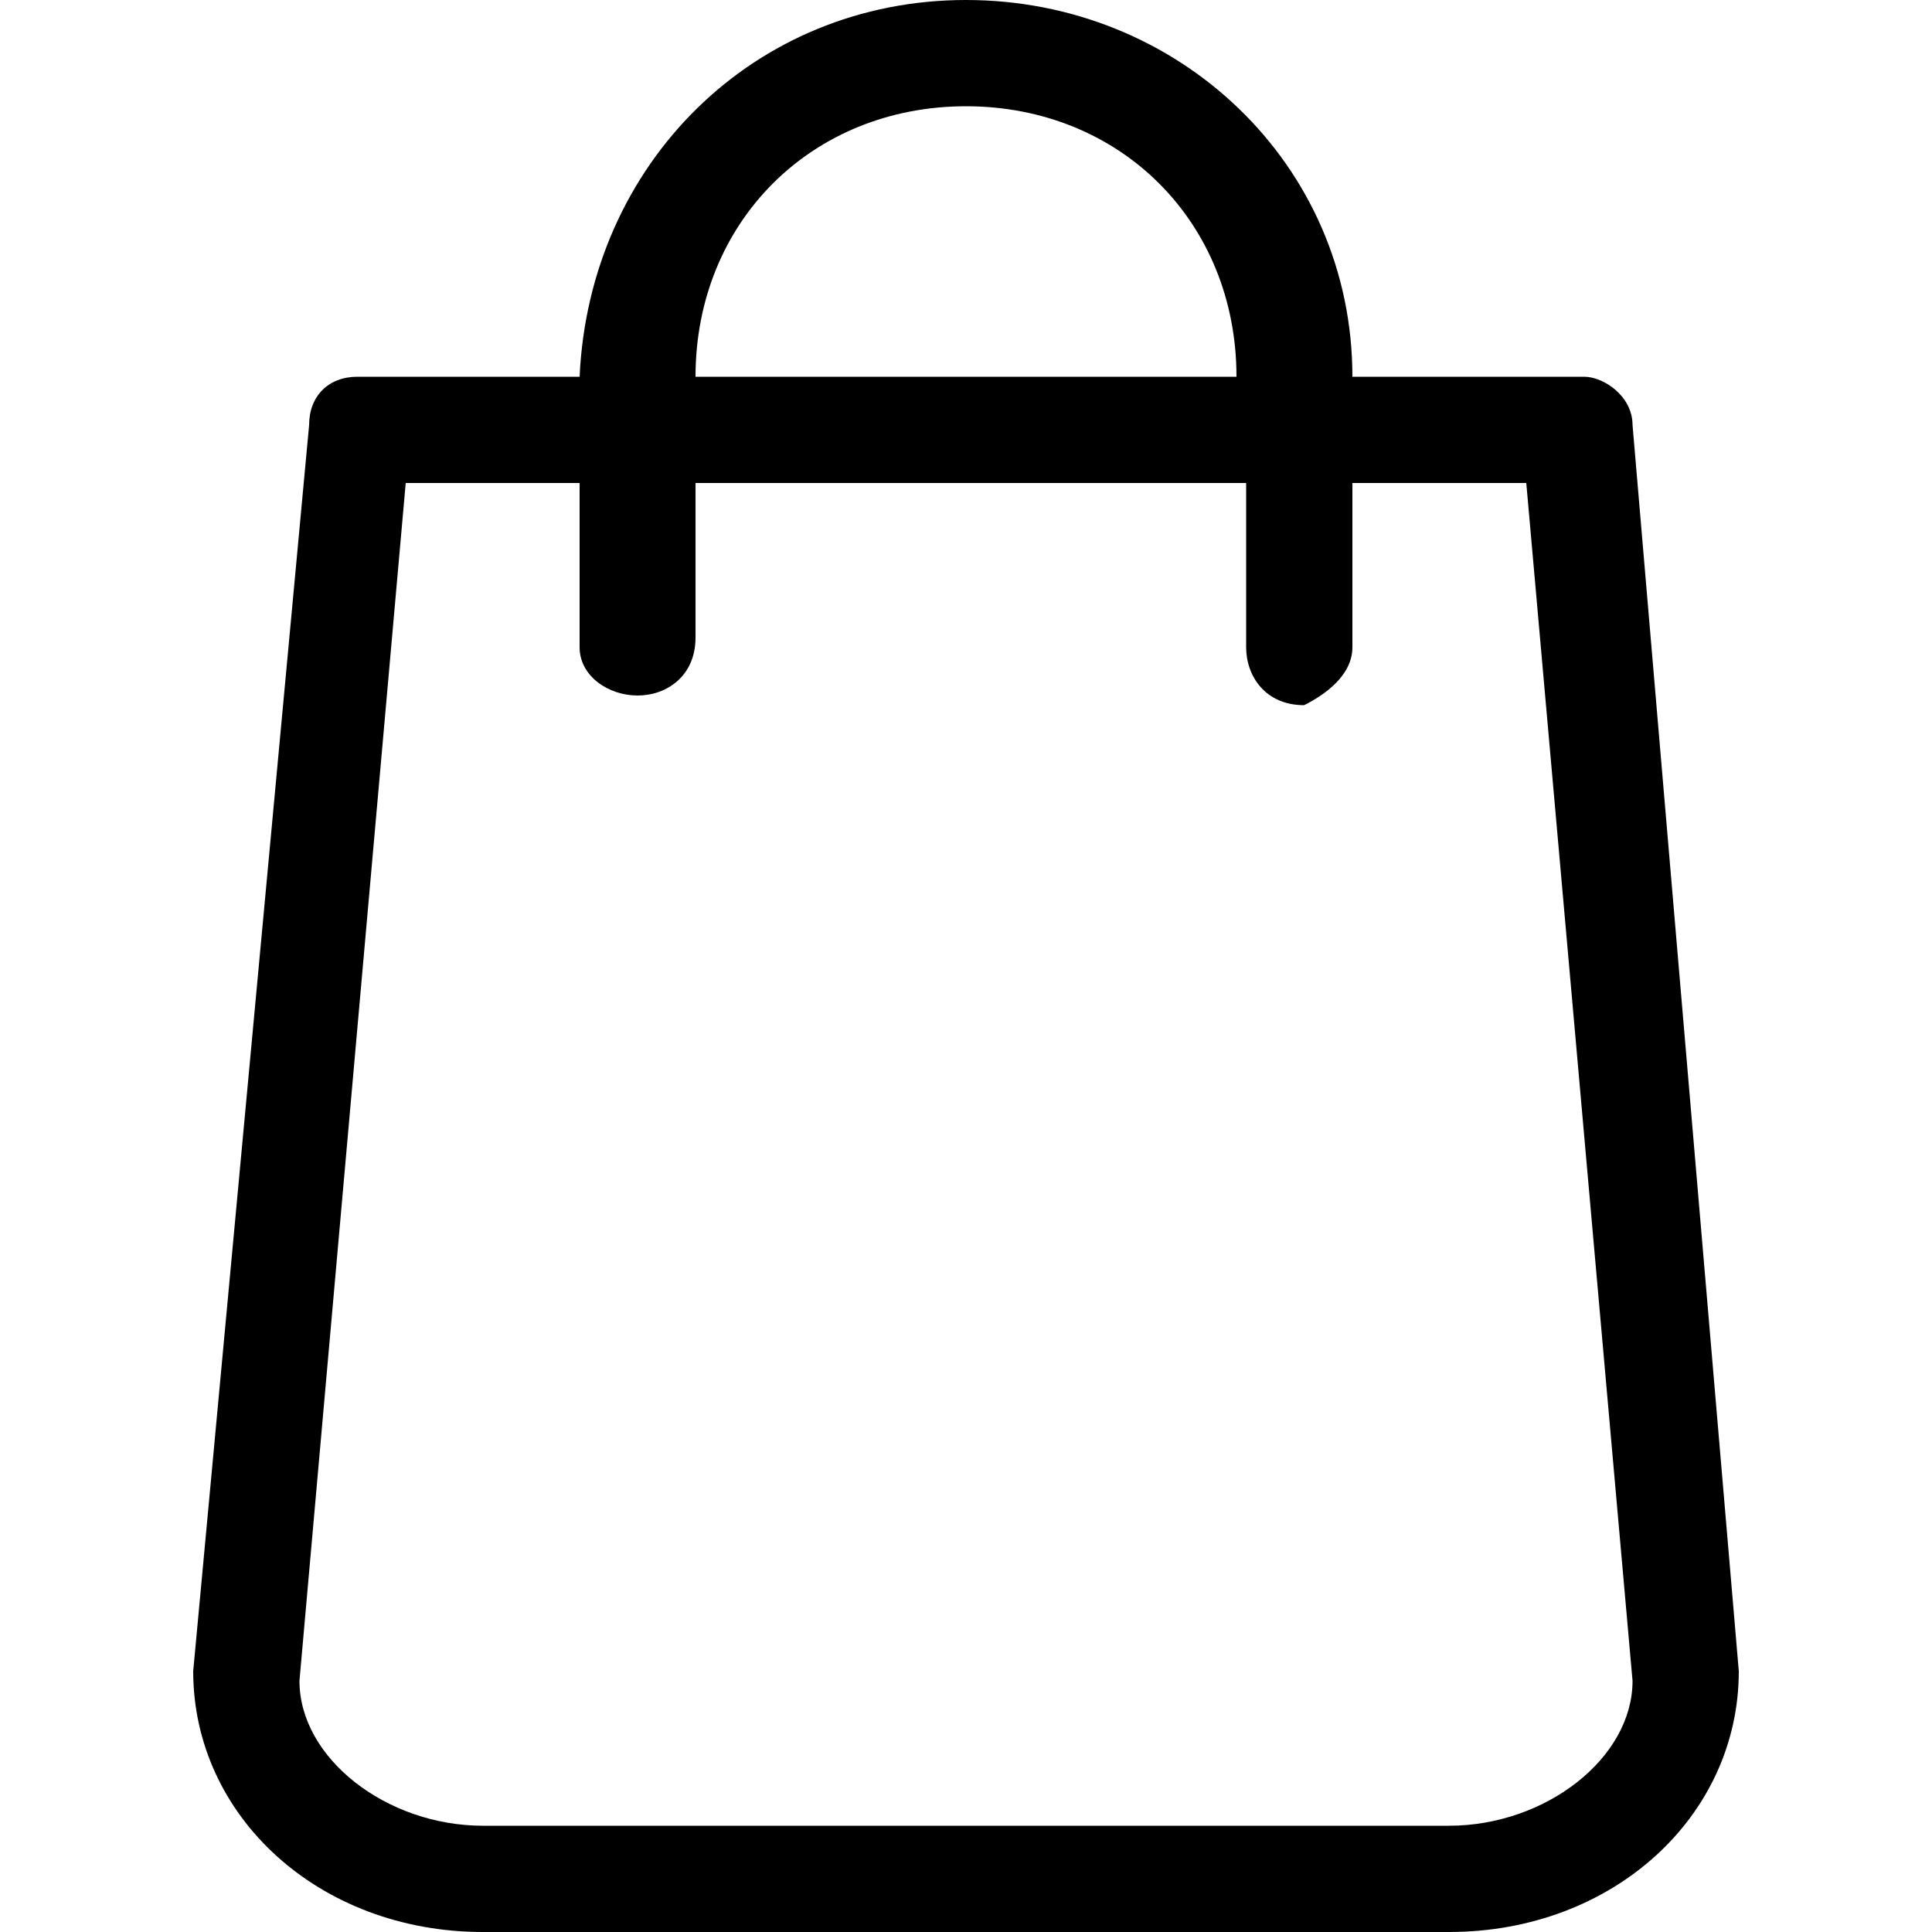 <?xml version="1.0" encoding="utf-8"?>
<!-- Generator: Adobe Illustrator 19.2.1, SVG Export Plug-In . SVG Version: 6.00 Build 0)  -->
<svg version="1.1" id="Слой_1" xmlns="http://www.w3.org/2000/svg" xmlns:xlink="http://www.w3.org/1999/xlink" x="0px" y="0px"
	 viewBox="0 0 20 20" style="enable-background:new 0 0 20 20;" xml:space="preserve">
<style type="text/css">
	.st0{fill:none;}
</style>
<path d="M18,17.3L16.9,4.4c0-0.3-0.3-0.5-0.5-0.5H14c0-2.2-1.8-3.9-4-3.9C7.8,0,6.1,1.7,6,3.9H3.7c-0.3,0-0.5,0.2-0.5,0.5L2,17.3c0,0,0,0,0,0C2,18.8,3.3,20,5,20h10C16.7,20,18,18.8,18,17.3C18,17.3,18,17.3,18,17.3z M10,1.1c1.6,0,2.8,1.2,2.8,2.8H7.2C7.2,2.3,8.4,1.1,10,1.1z M15,18.9H5c-1,0-1.9-0.7-1.9-1.5L4.2,5H6v1.7C6,7,6.3,7.2,6.6,7.2c0.3,0,0.6-0.2,0.6-0.6V5h5.7v1.7c0,0.3,0.2,0.6,0.6,0.6C13.7,7.2,14,7,14,6.7V5h1.8l1.1,12.4C16.9,18.2,16,18.9,15,18.9z"/>
</svg>
